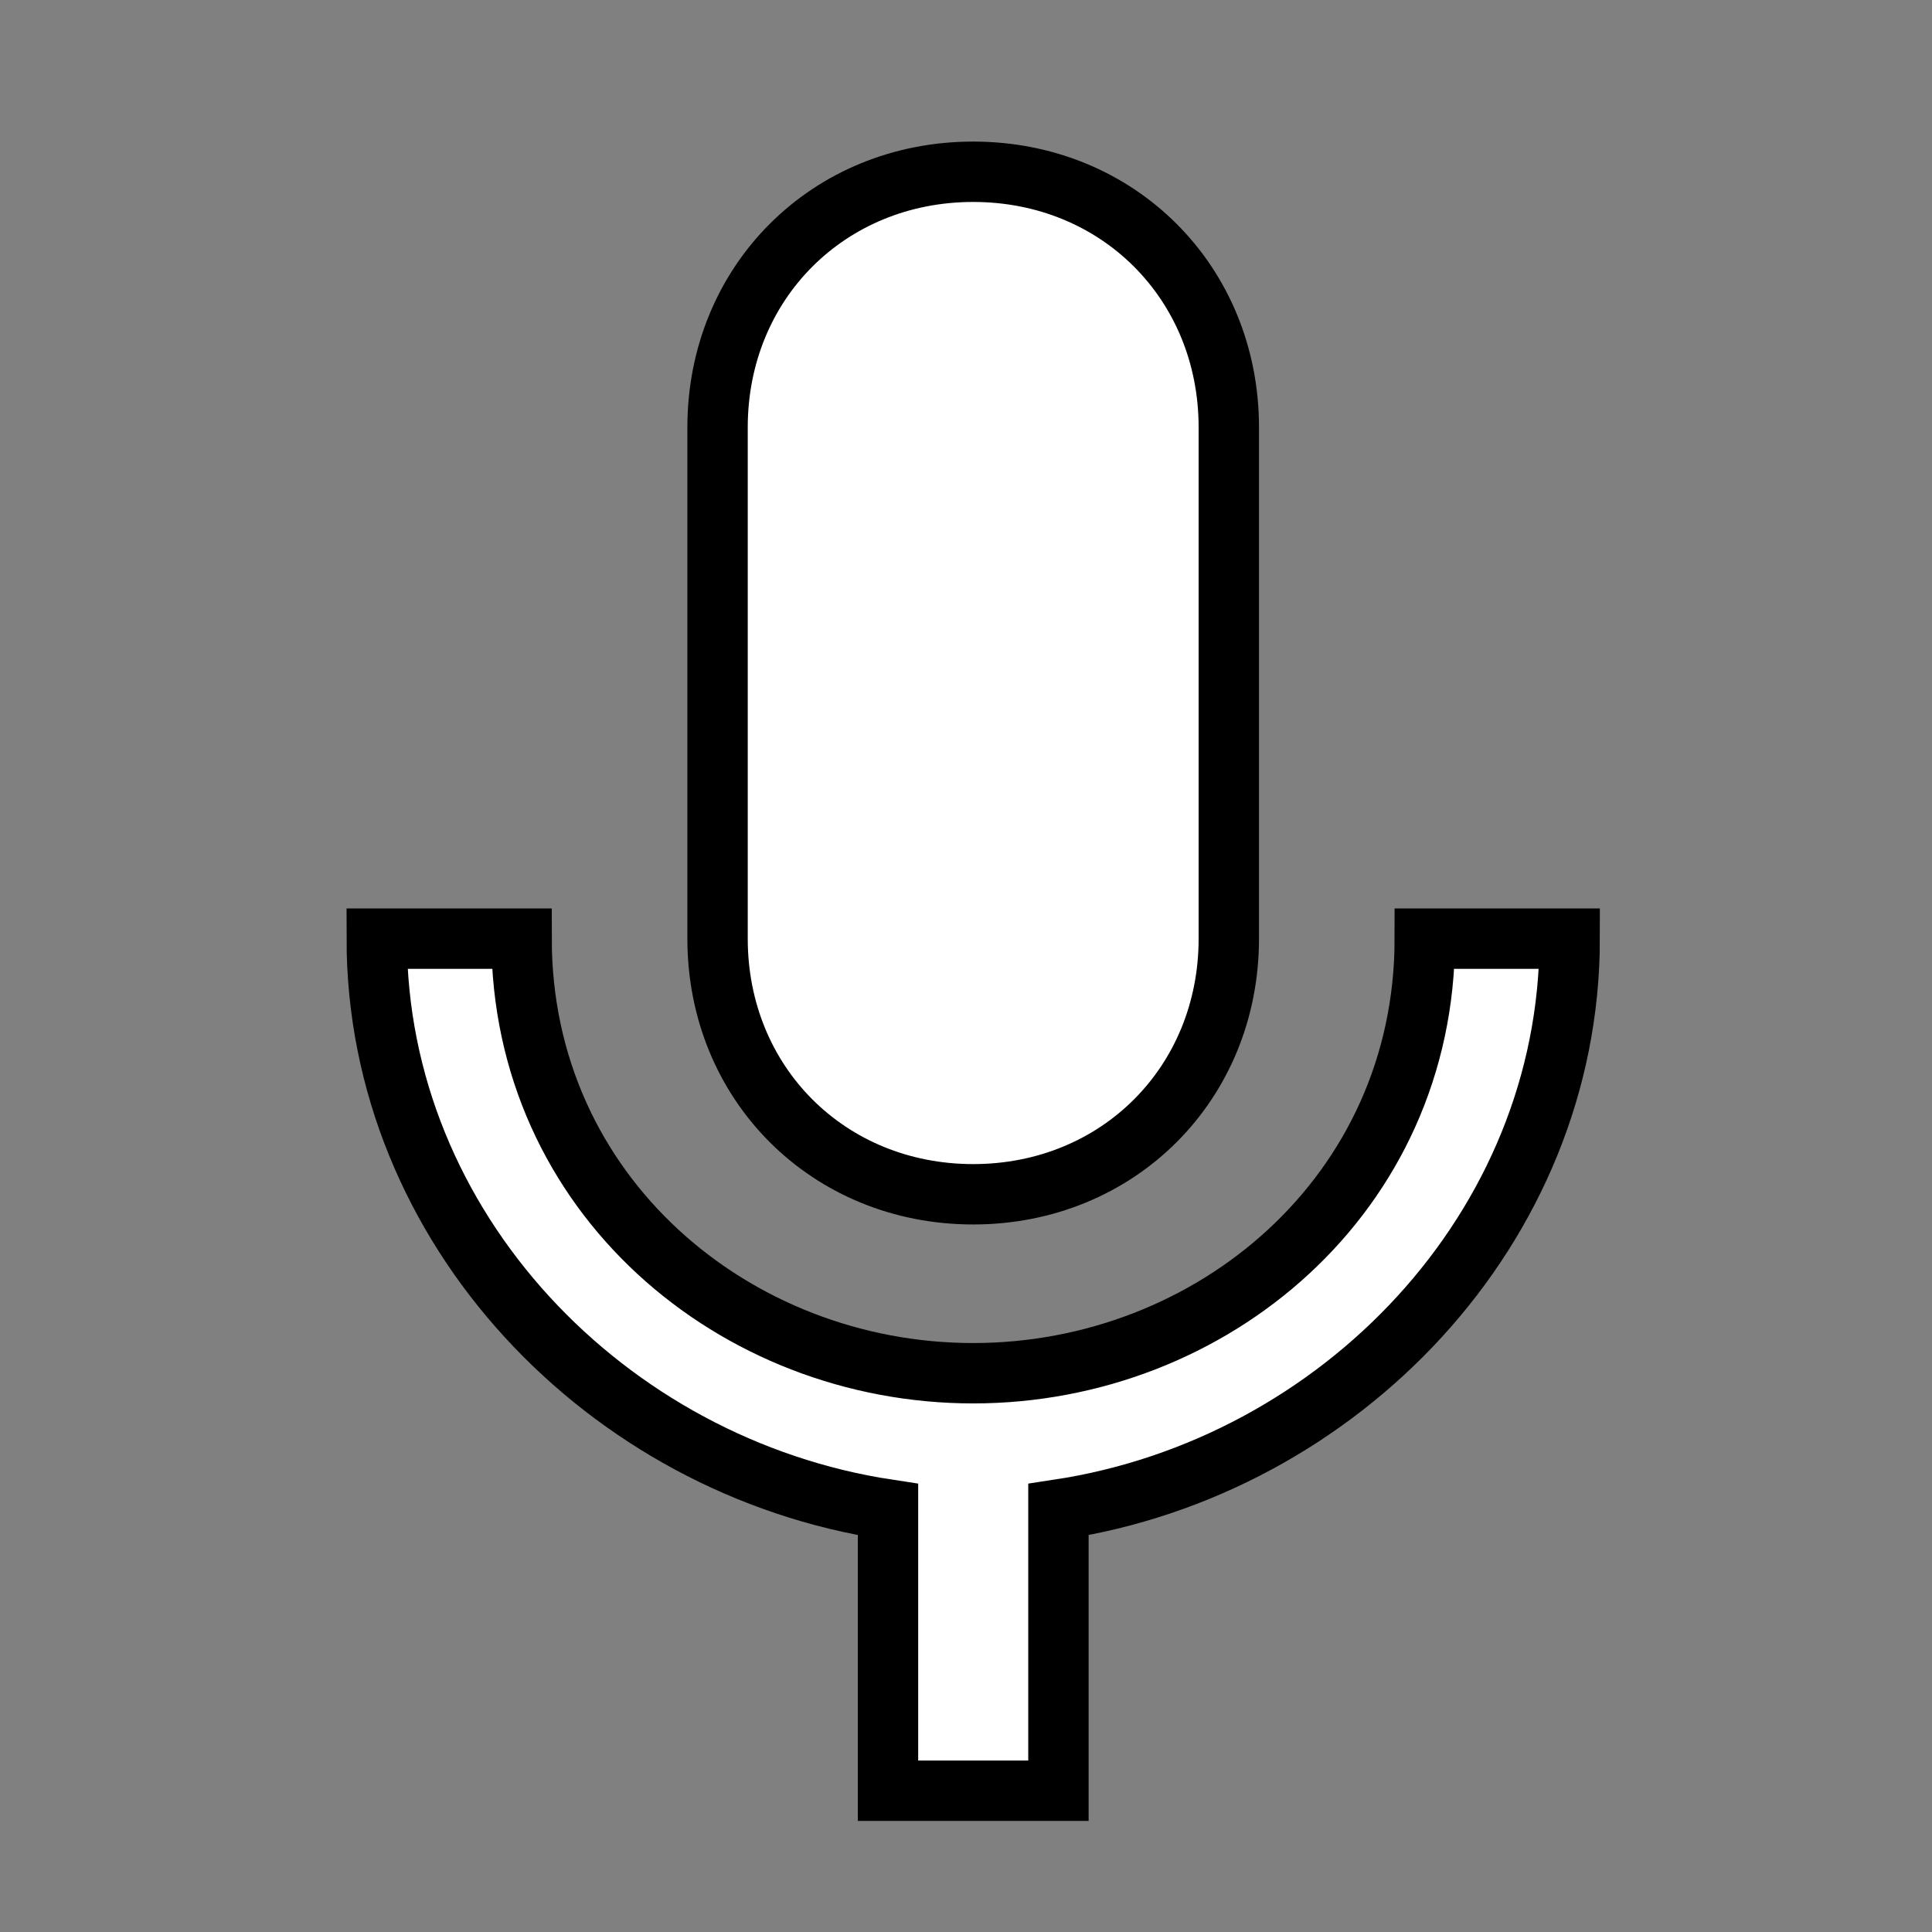 <svg width="32" height="32" xmlns="http://www.w3.org/2000/svg">
 <rect width="100%" height="100%" fill="#808080" stroke="none"/>
 <title/>
 <desc/>

 <g>
  <title>background</title>
  <rect fill="none" id="canvas_background" height="34" width="34" y="-1" x="-1"/>
 </g>
 <g>
  <title>Layer 1</title>
  <path fill="#ffffff" stroke="null" id="Shape" d="m16.119,19.781c2.399,0 4.234,-1.835 4.234,-4.234l0,-8.468c0,-2.399 -1.835,-4.234 -4.234,-4.234c-2.399,0 -4.234,1.835 -4.234,4.234l0,8.468c0,2.399 1.835,4.234 4.234,4.234l0,0zm7.48,-4.234c0,4.234 -3.528,7.198 -7.48,7.198c-3.952,0 -7.48,-2.964 -7.48,-7.198l-2.399,0c0,4.799 3.811,8.75 8.468,9.456l0,4.657l2.823,0l0,-4.657c4.657,-0.706 8.468,-4.657 8.468,-9.456l-2.399,0l0,0z"/>
 </g>
</svg>